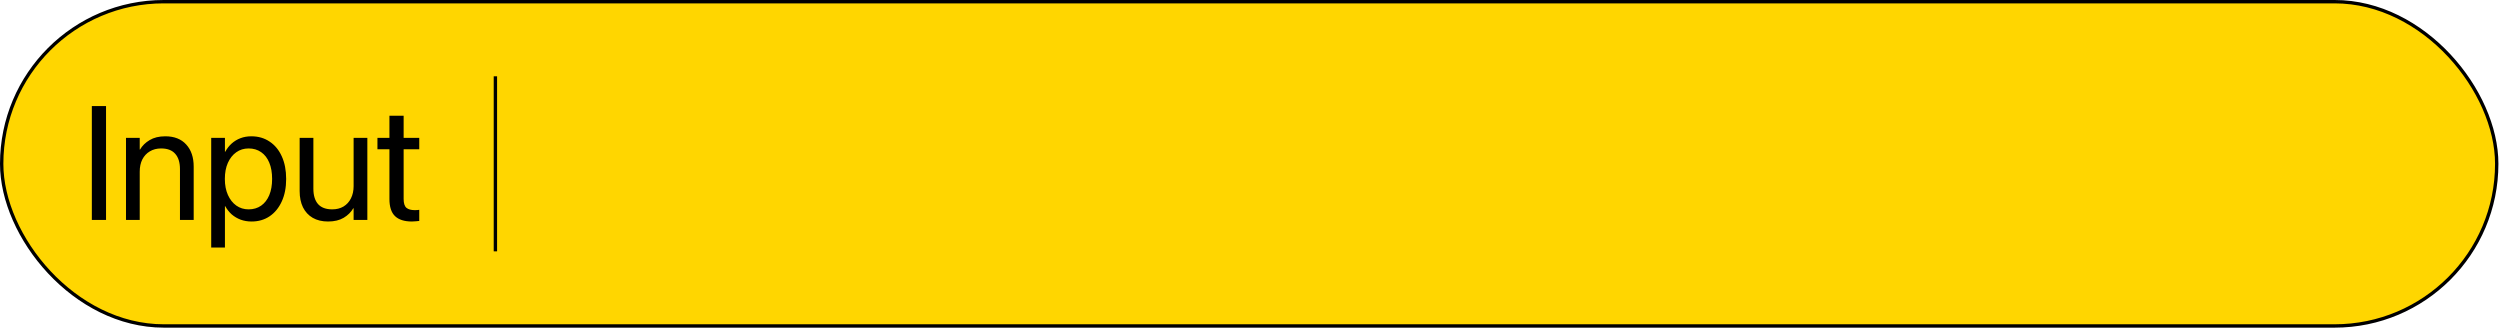 <svg width="557" height="73" viewBox="0 0 557 73" fill="none" xmlns="http://www.w3.org/2000/svg">
<rect x="0.375" y="0.375" width="555.897" height="72.25" rx="36.125" fill="#FFD600"/>
<path d="M20.461 49H23.625V23.635H20.461V49ZM28.072 49H31.131V38.242C31.131 37.199 31.324 36.291 31.711 35.518C32.109 34.744 32.666 34.147 33.381 33.725C34.096 33.291 34.934 33.074 35.895 33.074C37.301 33.074 38.35 33.473 39.041 34.27C39.744 35.055 40.096 36.191 40.096 37.68V49H43.154V37.135C43.154 35.049 42.598 33.402 41.484 32.195C40.383 30.977 38.83 30.367 36.826 30.367C35.443 30.367 34.283 30.648 33.346 31.211C32.408 31.762 31.693 32.465 31.201 33.32H31.131V30.719H28.072V49ZM47.057 55.152H50.115V45.941H50.185C50.572 46.645 51.053 47.254 51.627 47.77C52.213 48.273 52.881 48.666 53.631 48.947C54.381 49.217 55.184 49.352 56.039 49.352C57.574 49.352 58.916 48.965 60.065 48.191C61.225 47.406 62.127 46.305 62.772 44.887C63.428 43.469 63.756 41.799 63.756 39.877V39.859C63.756 37.938 63.434 36.268 62.789 34.85C62.145 33.42 61.236 32.318 60.065 31.545C58.904 30.76 57.545 30.367 55.986 30.367C55.119 30.367 54.316 30.508 53.578 30.789C52.84 31.07 52.184 31.469 51.609 31.984C51.047 32.488 50.572 33.098 50.185 33.812H50.115V30.719H47.057V55.152ZM55.389 46.645C54.357 46.645 53.443 46.363 52.647 45.801C51.861 45.238 51.24 44.453 50.783 43.445C50.326 42.426 50.098 41.236 50.098 39.877V39.859C50.098 38.488 50.32 37.299 50.766 36.291C51.223 35.272 51.85 34.48 52.647 33.918C53.443 33.355 54.357 33.074 55.389 33.074C56.467 33.074 57.398 33.35 58.184 33.9C58.969 34.44 59.572 35.219 59.994 36.238C60.416 37.246 60.627 38.453 60.627 39.859V39.877C60.627 41.26 60.416 42.461 59.994 43.48C59.572 44.488 58.969 45.268 58.184 45.818C57.398 46.369 56.467 46.645 55.389 46.645ZM73.09 49.352C74.484 49.352 75.644 49.076 76.57 48.525C77.508 47.963 78.223 47.254 78.715 46.398H78.785V49H81.844V30.719H78.785V41.477C78.785 42.508 78.586 43.416 78.188 44.201C77.801 44.975 77.25 45.578 76.535 46.012C75.82 46.434 74.982 46.645 74.022 46.645C72.615 46.645 71.561 46.252 70.857 45.467C70.166 44.67 69.82 43.527 69.82 42.039V30.719H66.762V42.584C66.762 43.967 67.008 45.168 67.5 46.188C68.004 47.195 68.725 47.975 69.662 48.525C70.611 49.076 71.754 49.352 73.09 49.352ZM91.775 49.352C92.08 49.352 92.379 49.334 92.672 49.299C92.977 49.275 93.223 49.252 93.41 49.228V46.75C93.281 46.762 93.129 46.779 92.953 46.803C92.789 46.815 92.613 46.82 92.426 46.82C91.606 46.82 90.984 46.65 90.562 46.31C90.141 45.959 89.93 45.297 89.93 44.324V33.25H93.41V30.719H89.93V25.779H86.766V30.719H84.094V33.25H86.766V44.342C86.766 46.088 87.182 47.359 88.014 48.156C88.846 48.953 90.1 49.352 91.775 49.352Z" fill="black"/>
<line x1="110.375" y1="17" x2="110.375" y2="56" stroke="black" stroke-width="0.75"/>
<rect x="0.375" y="0.375" width="555.897" height="72.25" rx="36.125" stroke="black" stroke-width="0.75"/>
</svg>
